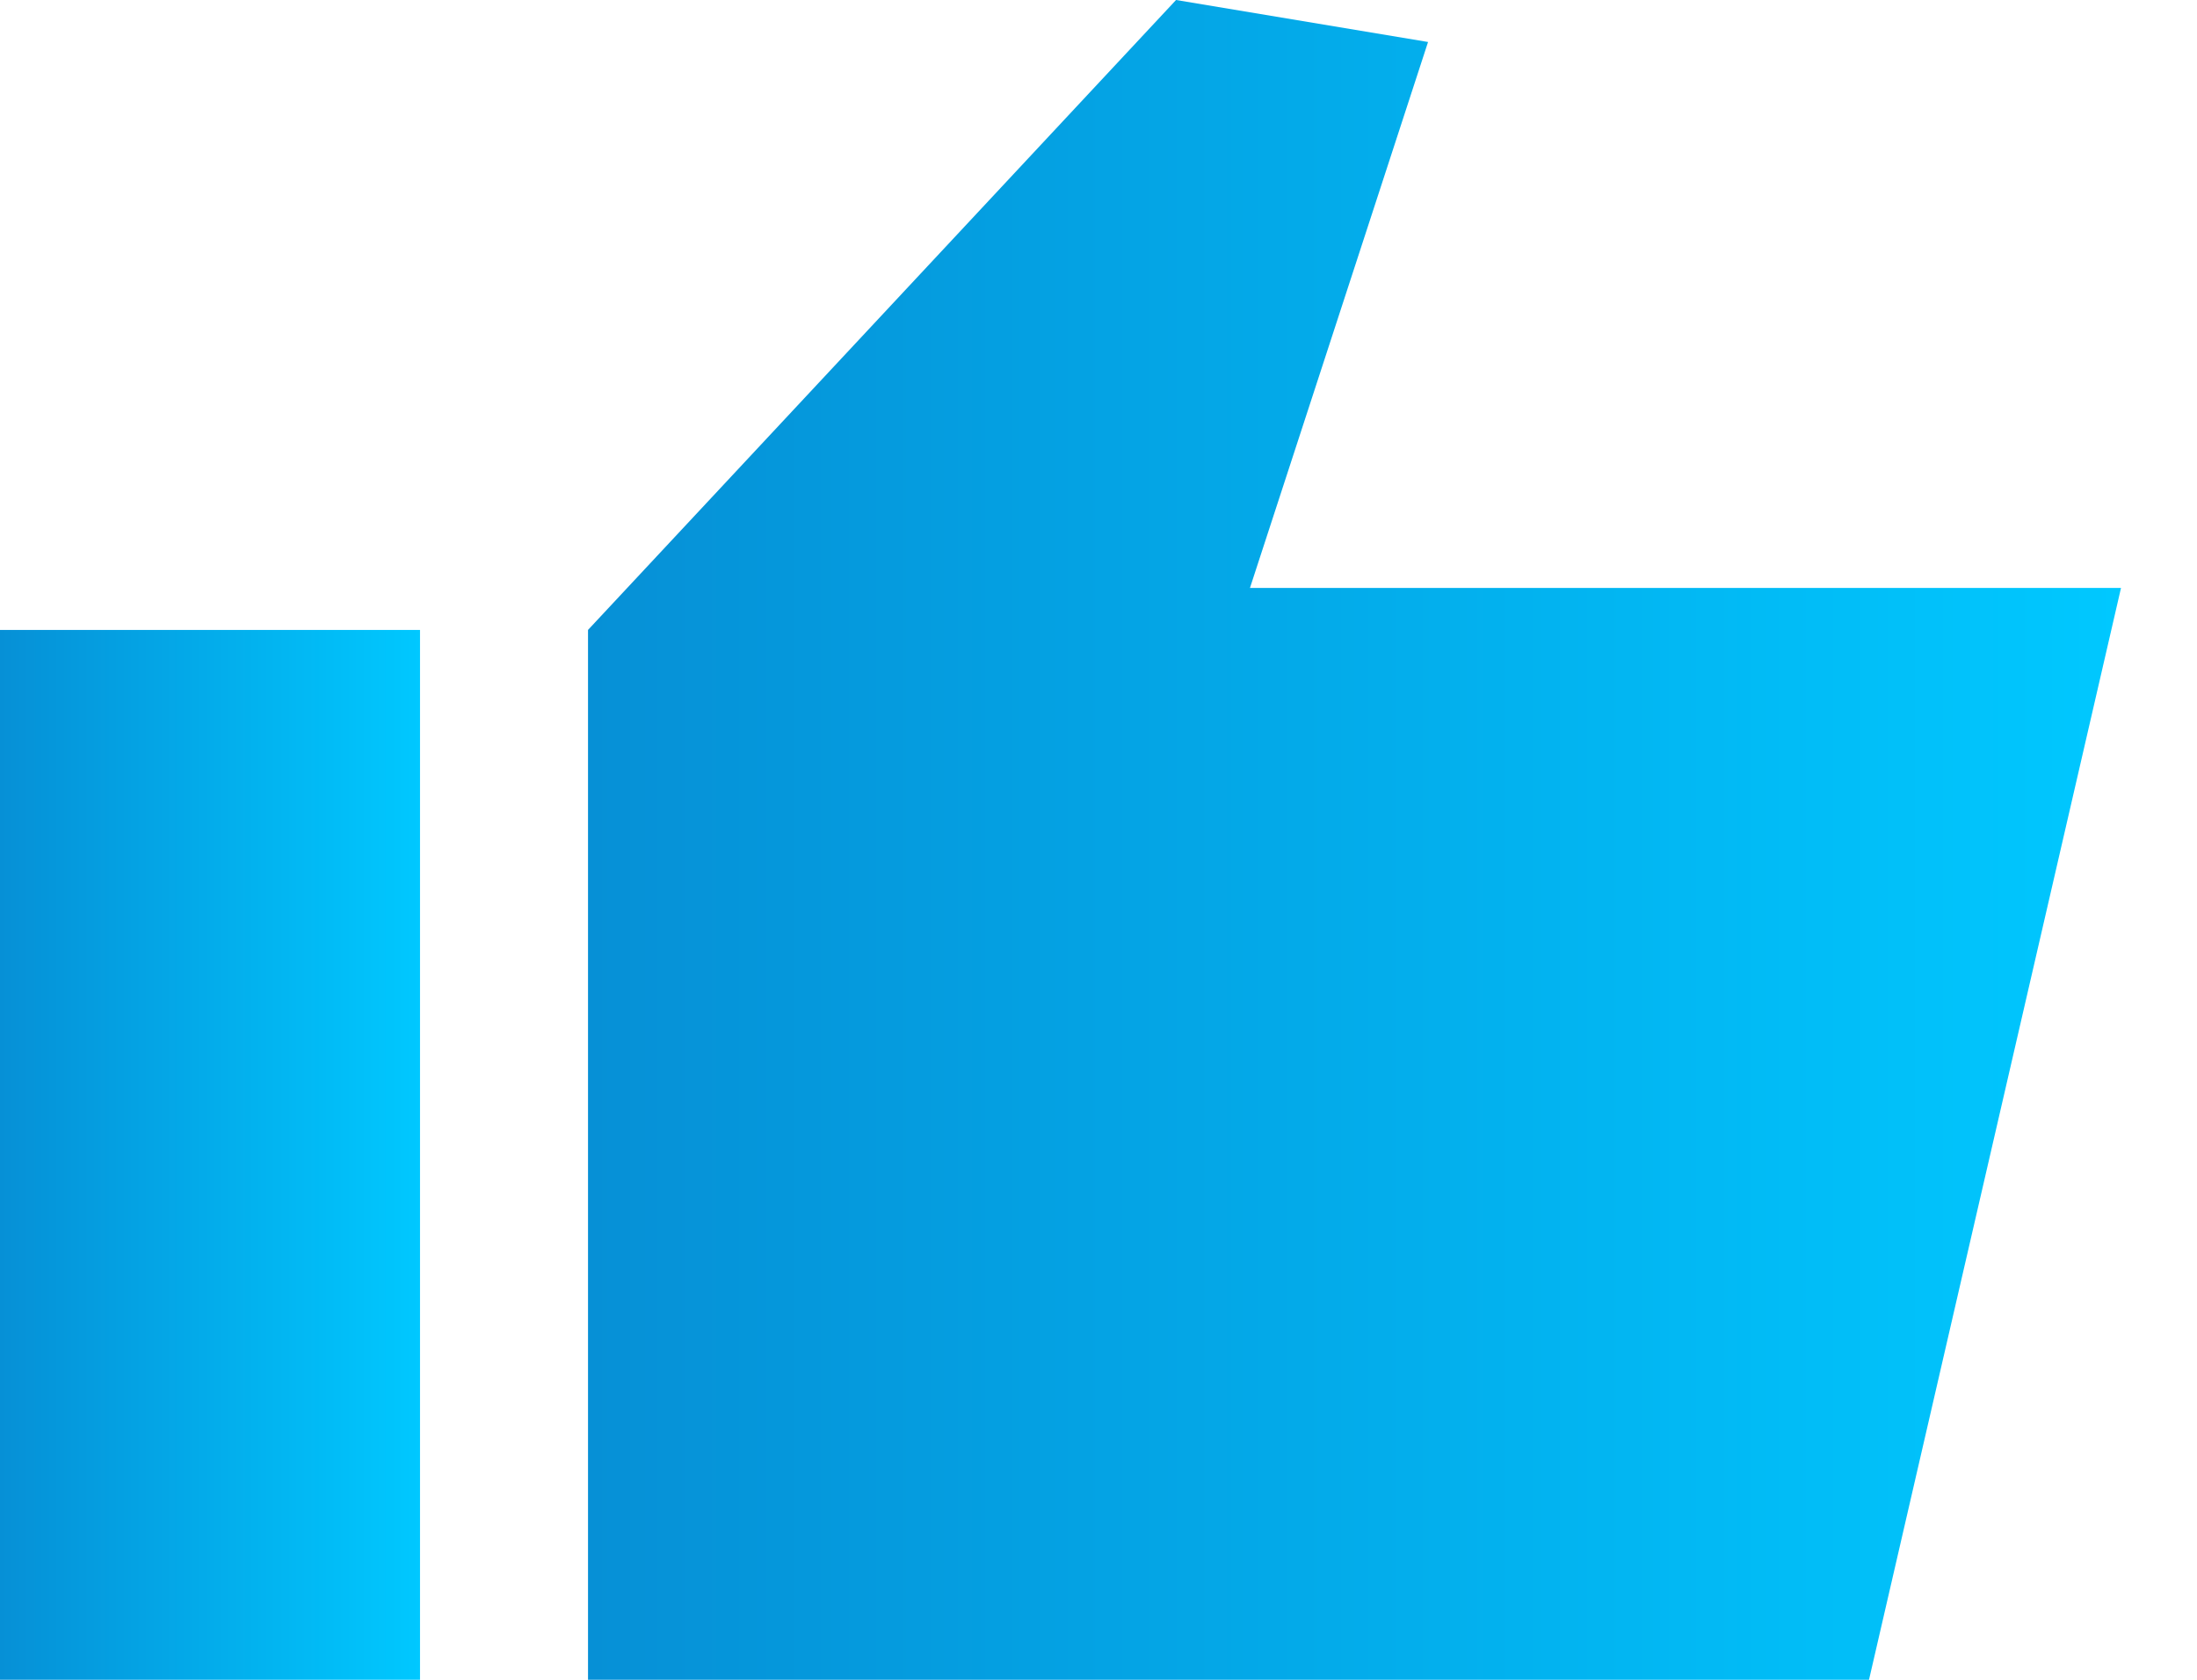<svg width="17" height="13" viewBox="0 0 17 13" fill="none" xmlns="http://www.w3.org/2000/svg">
    <defs>
        <linearGradient id="paint0_linear_288:545" x1="-7.37706e-06" y1="13" x2="3.25" y2="13" gradientUnits="userSpaceOnUse">
            <stop stop-color="#0690D6"/>
            <stop offset="1" stop-color="#00C8FF"/>
        </linearGradient>
        <linearGradient id="paint1_linear_288:545" x1="4.55" y1="13.001" x2="16.412" y2="13.001" gradientUnits="userSpaceOnUse">
            <stop stop-color="#0690D6"/>
            <stop offset="1" stop-color="#00C8FF"/>
        </linearGradient>
    </defs>

    <rect y="4.875" width="3.25" height="8.125" fill="url(#paint0_linear_288:545)"/>
<path d="M4.55 4.875L9.1 0L11.05 0.325L9.672 4.55H16.412L14.462 13H4.55V4.875Z" fill="url(#paint1_linear_288:545)"/>

</svg>
